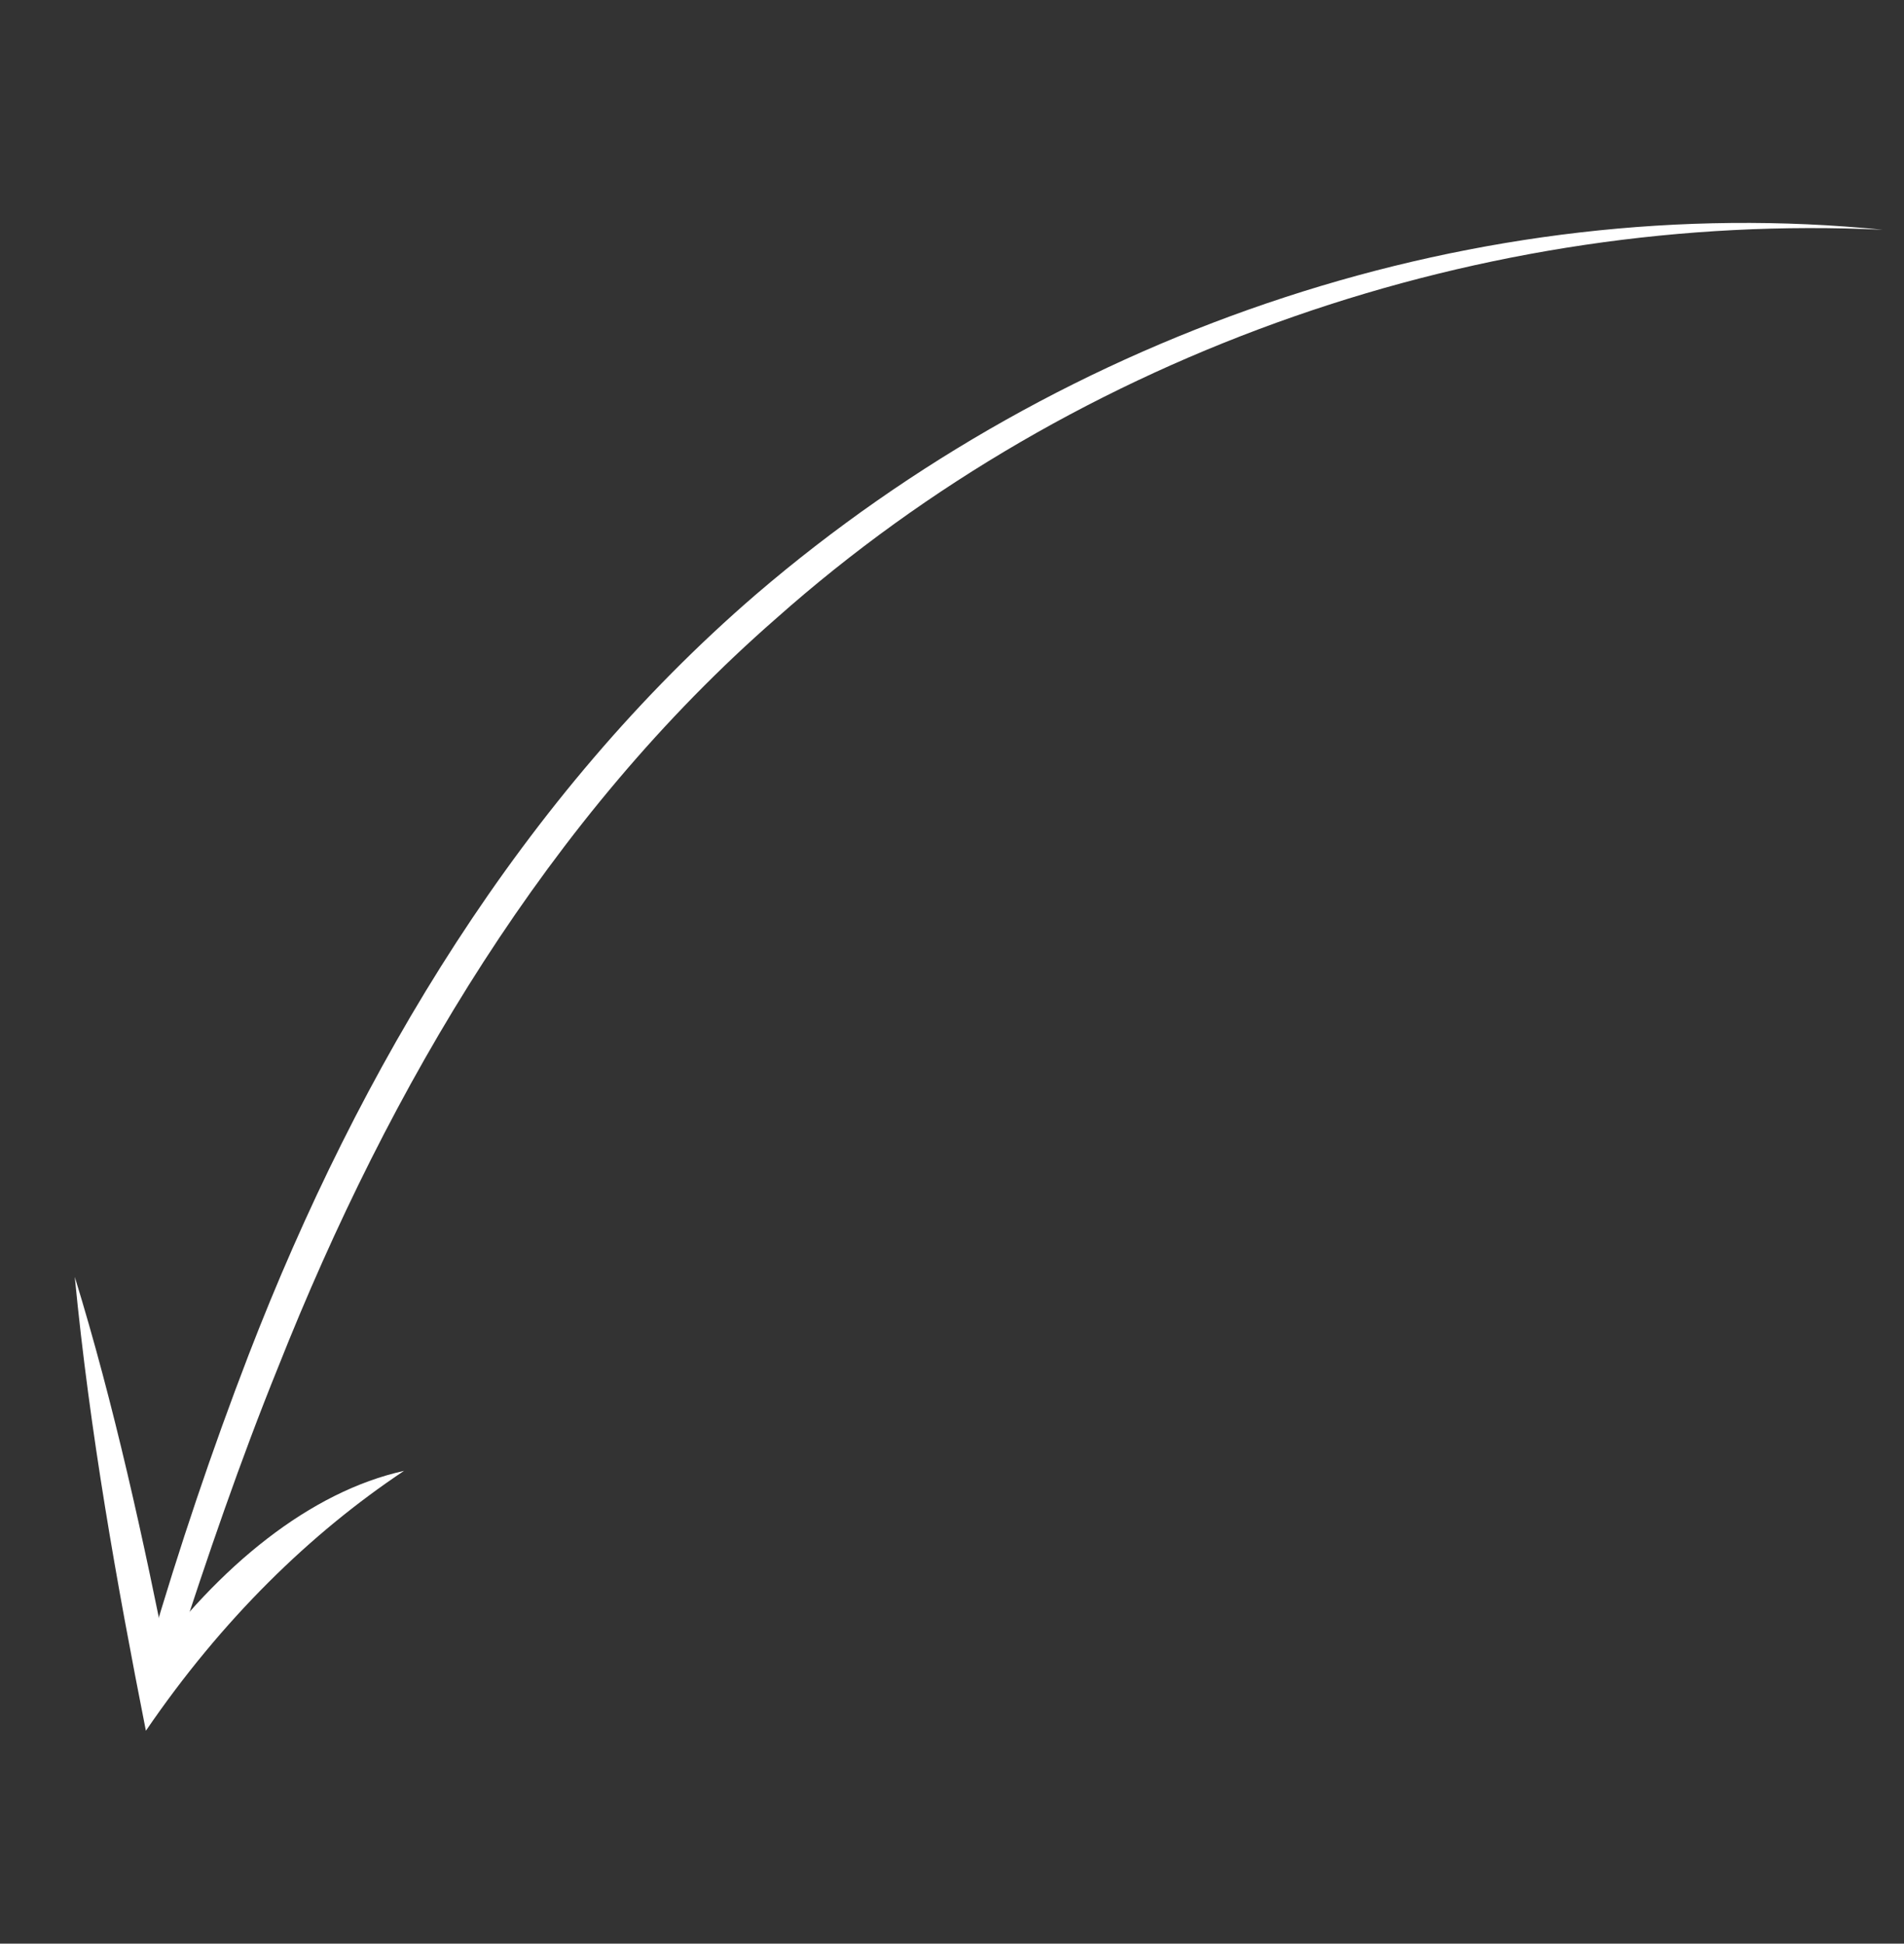 <svg width="238" height="243" viewBox="0 0 238 243" fill="none" xmlns="http://www.w3.org/2000/svg">
<rect x="0" y="0" width="238" height="243" fill="#333333" stroke="none"/>
<path d="M235.338 28.726C184.986 23.689 133.217 41.122 94.523 74.296C65.307 99.473 44.939 133.478 31.081 169.387C26.476 181.351 22.395 193.502 18.796 205.782L21.987 206.781C25.906 194.67 30.021 182.643 34.787 170.878C48.726 135.726 68.537 102.179 97.052 77.292C134.736 43.822 185.744 26.373 235.338 28.726Z" fill="white"/>
<path d="M50.521 183.888C38.82 186.477 27.399 195.698 18.106 208.478L21.319 209.504C17.947 192.43 14.244 175.544 9.346 159.638C11.229 179.127 14.583 197.885 18.236 216.385C27.721 202.483 38.797 191.696 50.511 183.887L50.521 183.888Z" fill="white"/>
</svg>
